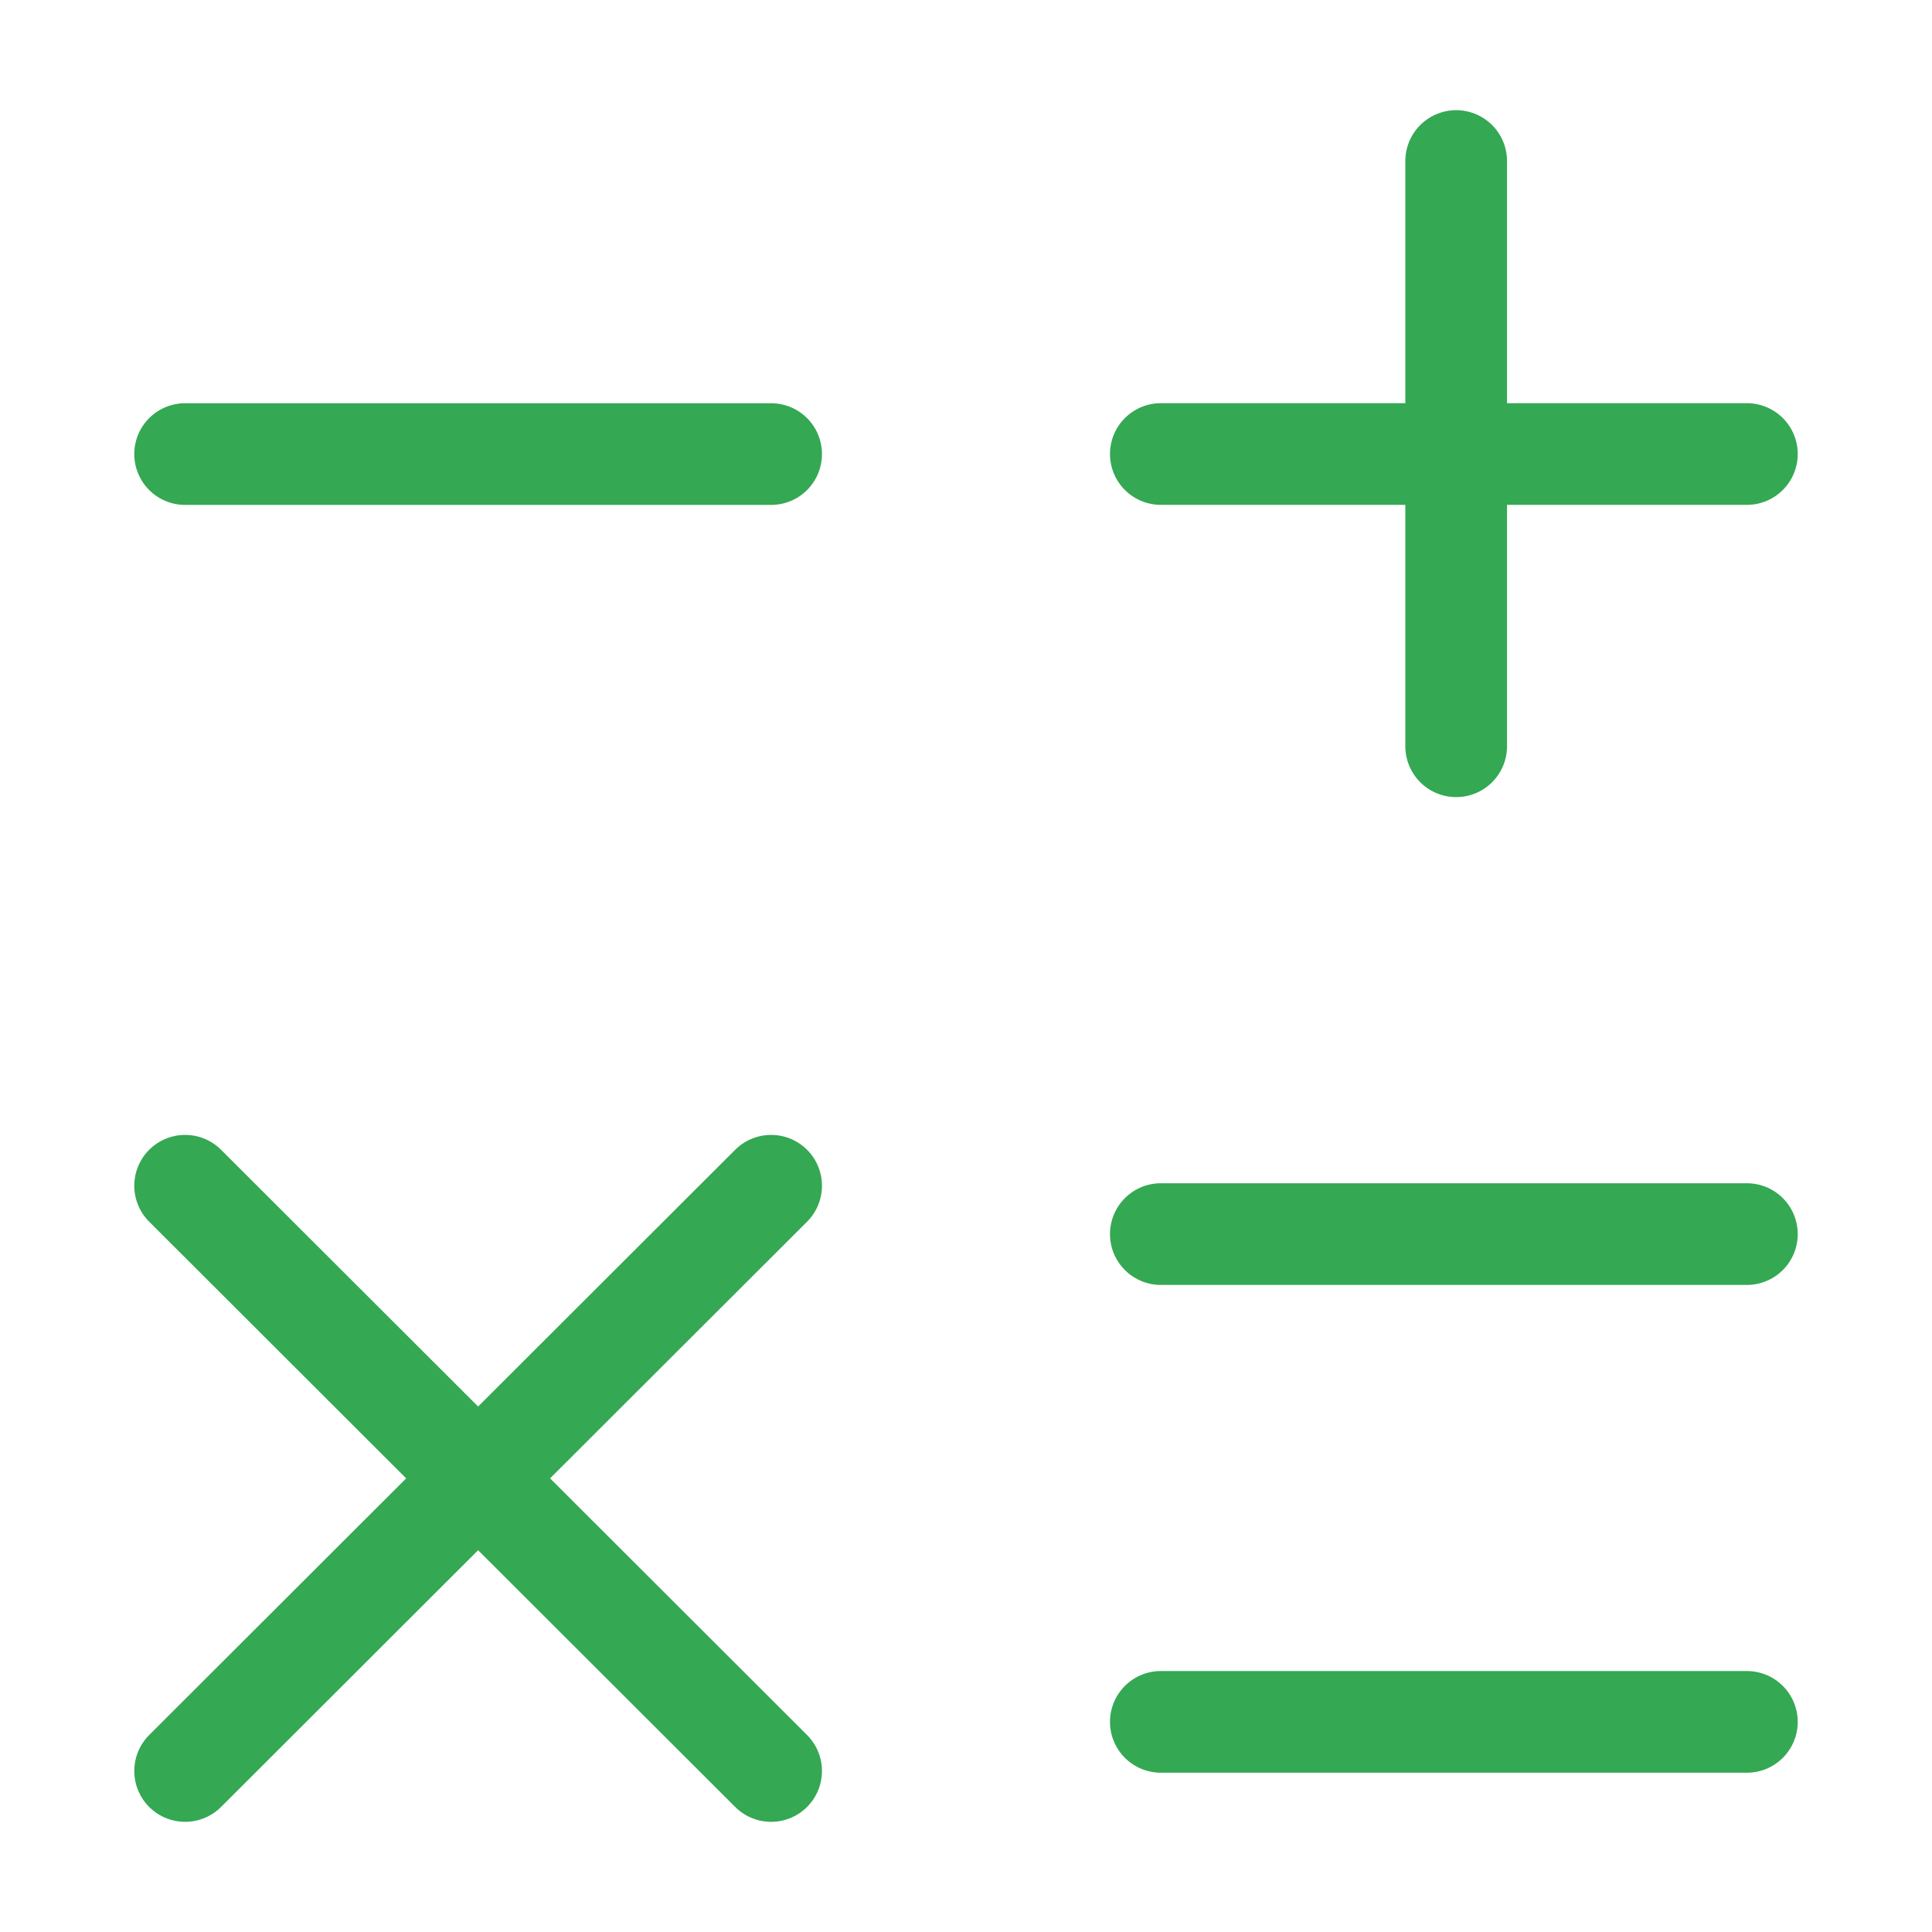 <svg width="38" height="38" viewBox="0 0 38 38" fill="none" xmlns="http://www.w3.org/2000/svg">
<path d="M22.832 8.93H34.359" stroke="#34A853" stroke-width="2" stroke-linecap="round" stroke-linejoin="round"/>
<path d="M3.641 8.931H15.167" stroke="#34A853" stroke-width="2" stroke-linecap="round" stroke-linejoin="round"/>
<path d="M22.832 24.273H34.359" stroke="#34A853" stroke-width="2" stroke-linecap="round" stroke-linejoin="round"/>
<path d="M22.832 33.867H34.359" stroke="#34A853" stroke-width="2" stroke-linecap="round" stroke-linejoin="round"/>
<path d="M28.641 14.678V3.167" stroke="#34A853" stroke-width="2" stroke-linecap="round" stroke-linejoin="round"/>
<path d="M3.641 34.833L15.167 23.322" stroke="#34A853" stroke-width="2" stroke-linecap="round" stroke-linejoin="round"/>
<path d="M15.167 34.833L3.641 23.322" stroke="#34A853" stroke-width="2" stroke-linecap="round" stroke-linejoin="round"/>
</svg>
